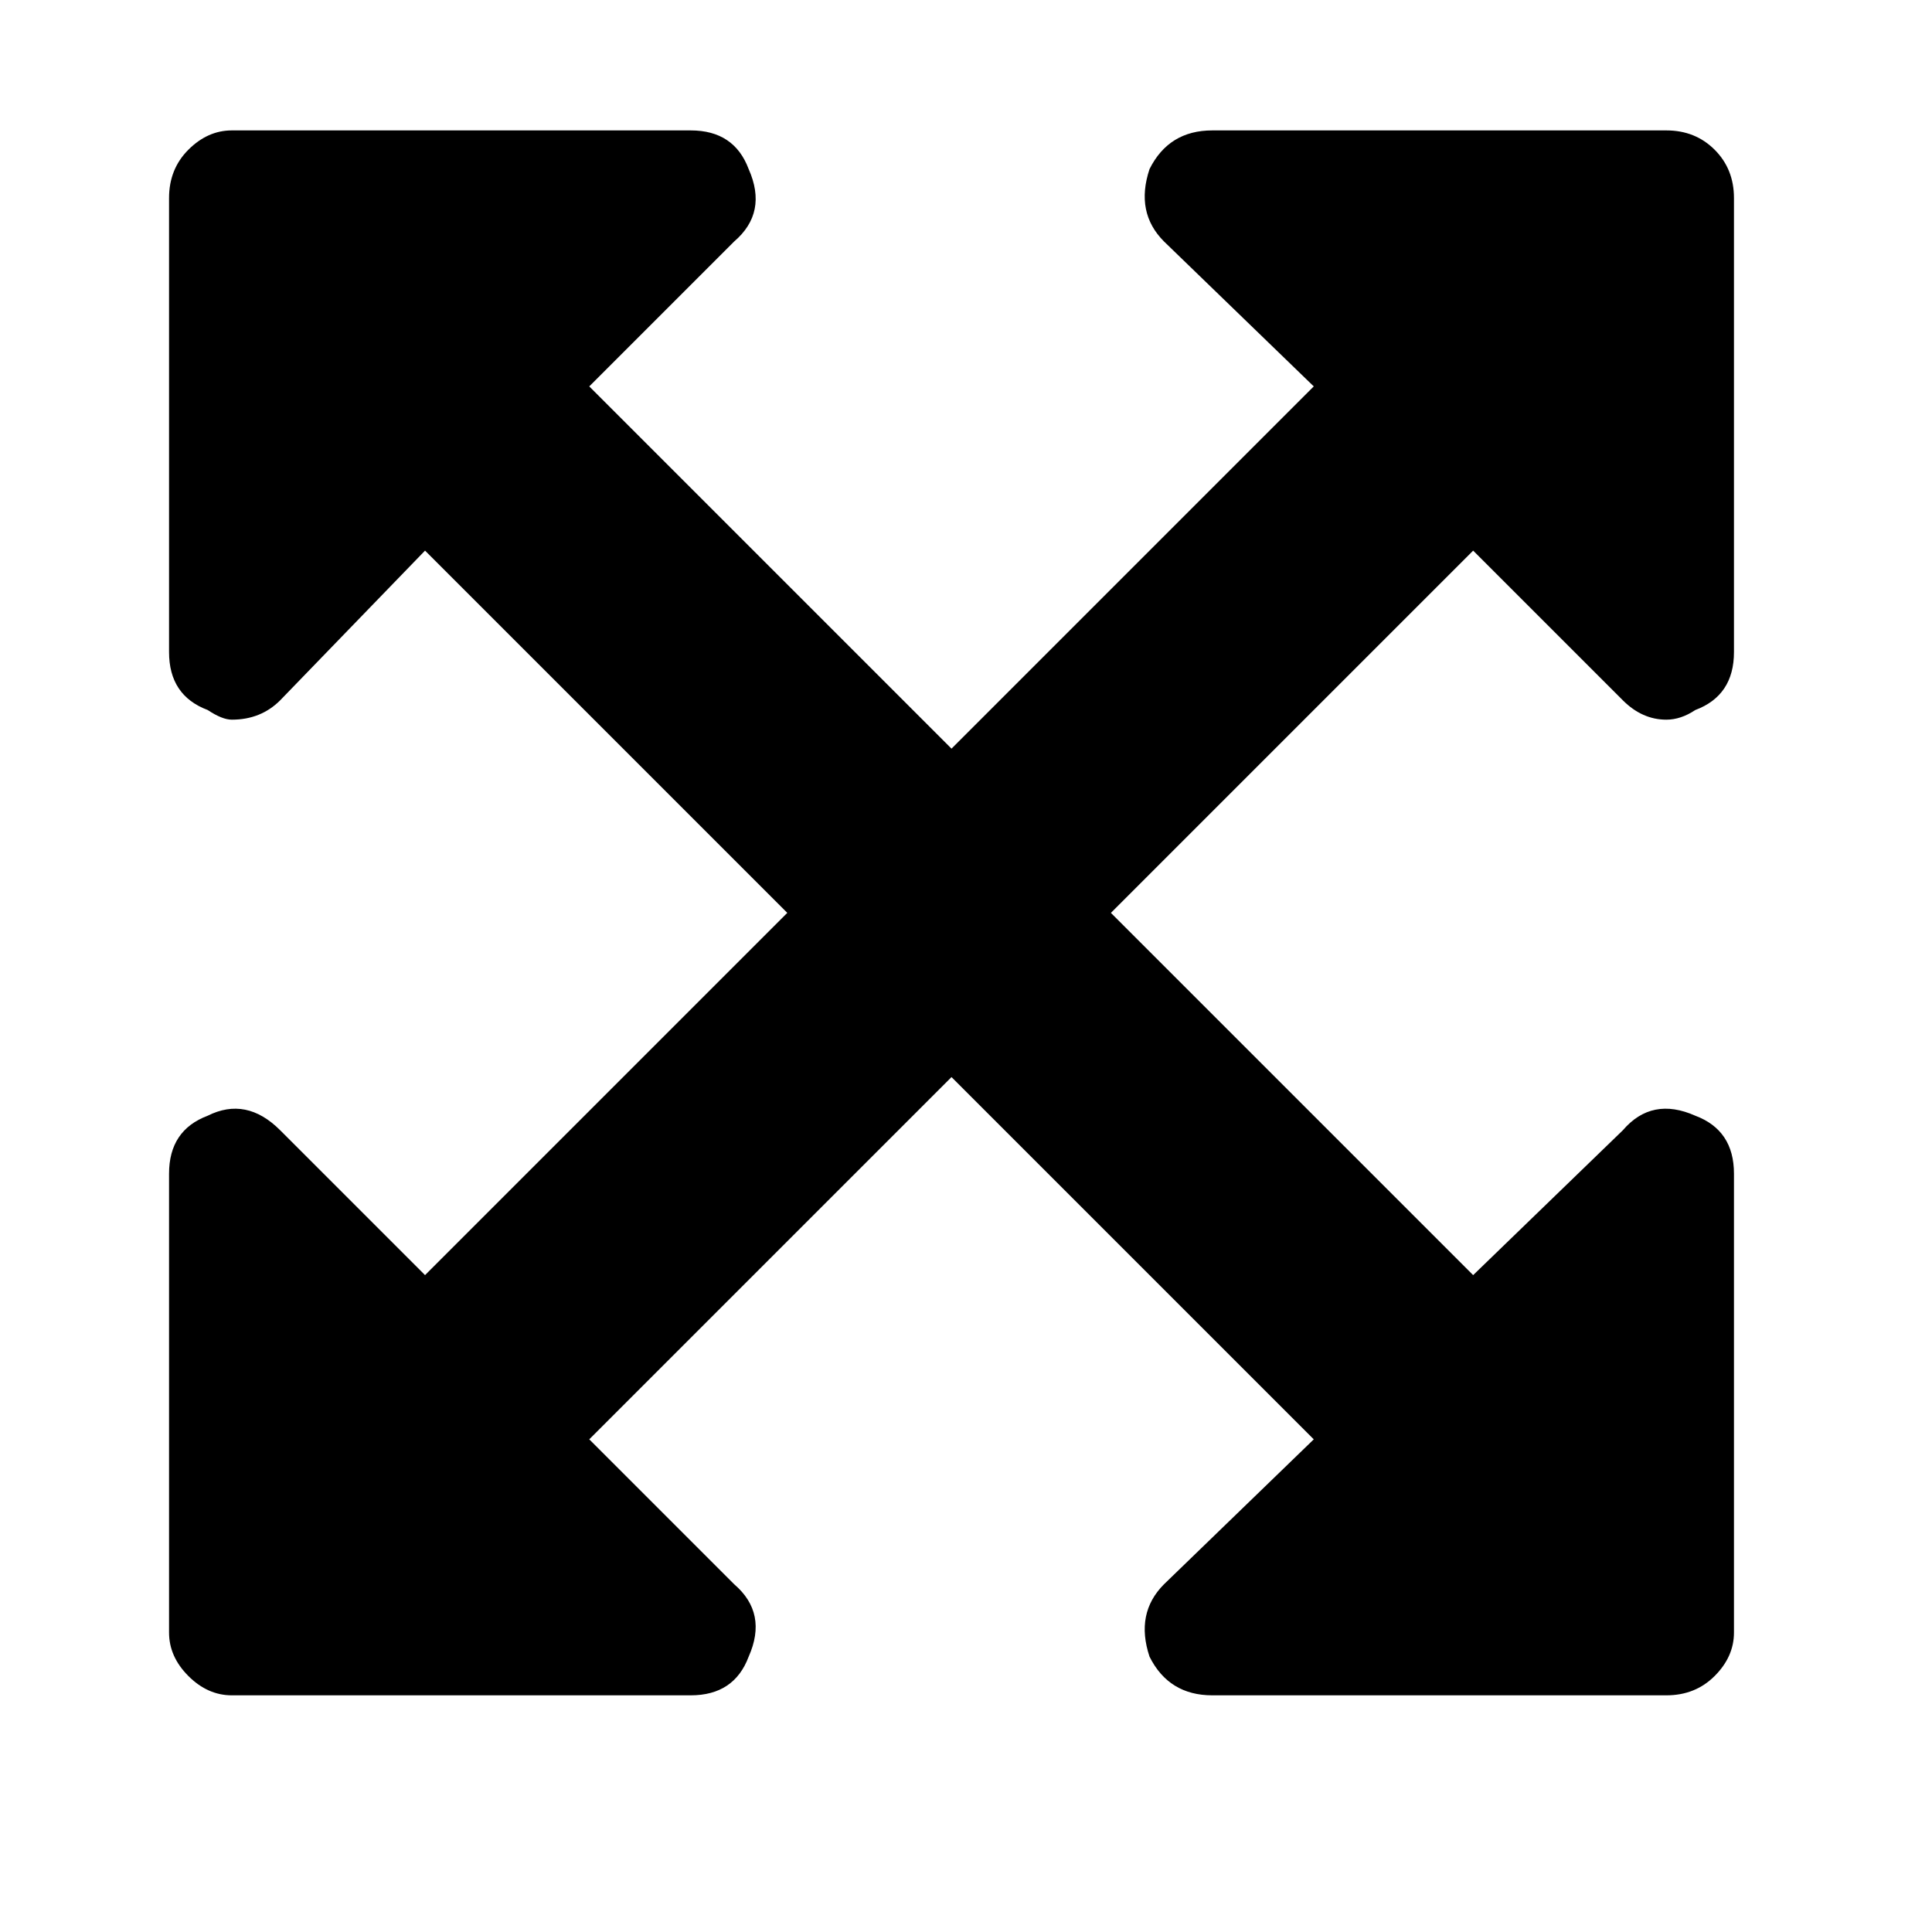 <?xml version="1.0"?><svg viewBox="0 0 40 40" xmlns="http://www.w3.org/2000/svg" height="40" width="40"><path d="m30.5 11.4l-7.5 7.5 7.5 7.5 3.1-3q0.6-0.7 1.5-0.3 0.8 0.3 0.8 1.2v9.5q0 0.5-0.4 0.9t-1 0.4h-9.4q-0.9 0-1.3-0.8-0.3-0.9 0.3-1.5l3.1-3-7.5-7.5-7.5 7.5 3 3q0.7 0.6 0.3 1.5-0.3 0.8-1.2 0.8h-9.5q-0.5 0-0.9-0.4t-0.4-0.9v-9.5q0-0.9 0.8-1.2 0.8-0.4 1.5 0.3l3 3 7.5-7.5-7.5-7.5-3 3.1q-0.4 0.4-1 0.4-0.2 0-0.5-0.2-0.8-0.3-0.8-1.2v-9.4q0-0.6 0.4-1t0.9-0.4h9.5q0.9 0 1.2 0.8 0.4 0.9-0.3 1.5l-3 3 7.5 7.5 7.5-7.5-3.1-3q-0.6-0.6-0.3-1.5 0.4-0.8 1.3-0.8h9.4q0.6 0 1 0.4t0.4 1v9.4q0 0.9-0.8 1.2-0.3 0.2-0.6 0.2-0.5 0-0.9-0.4z"></path></svg>